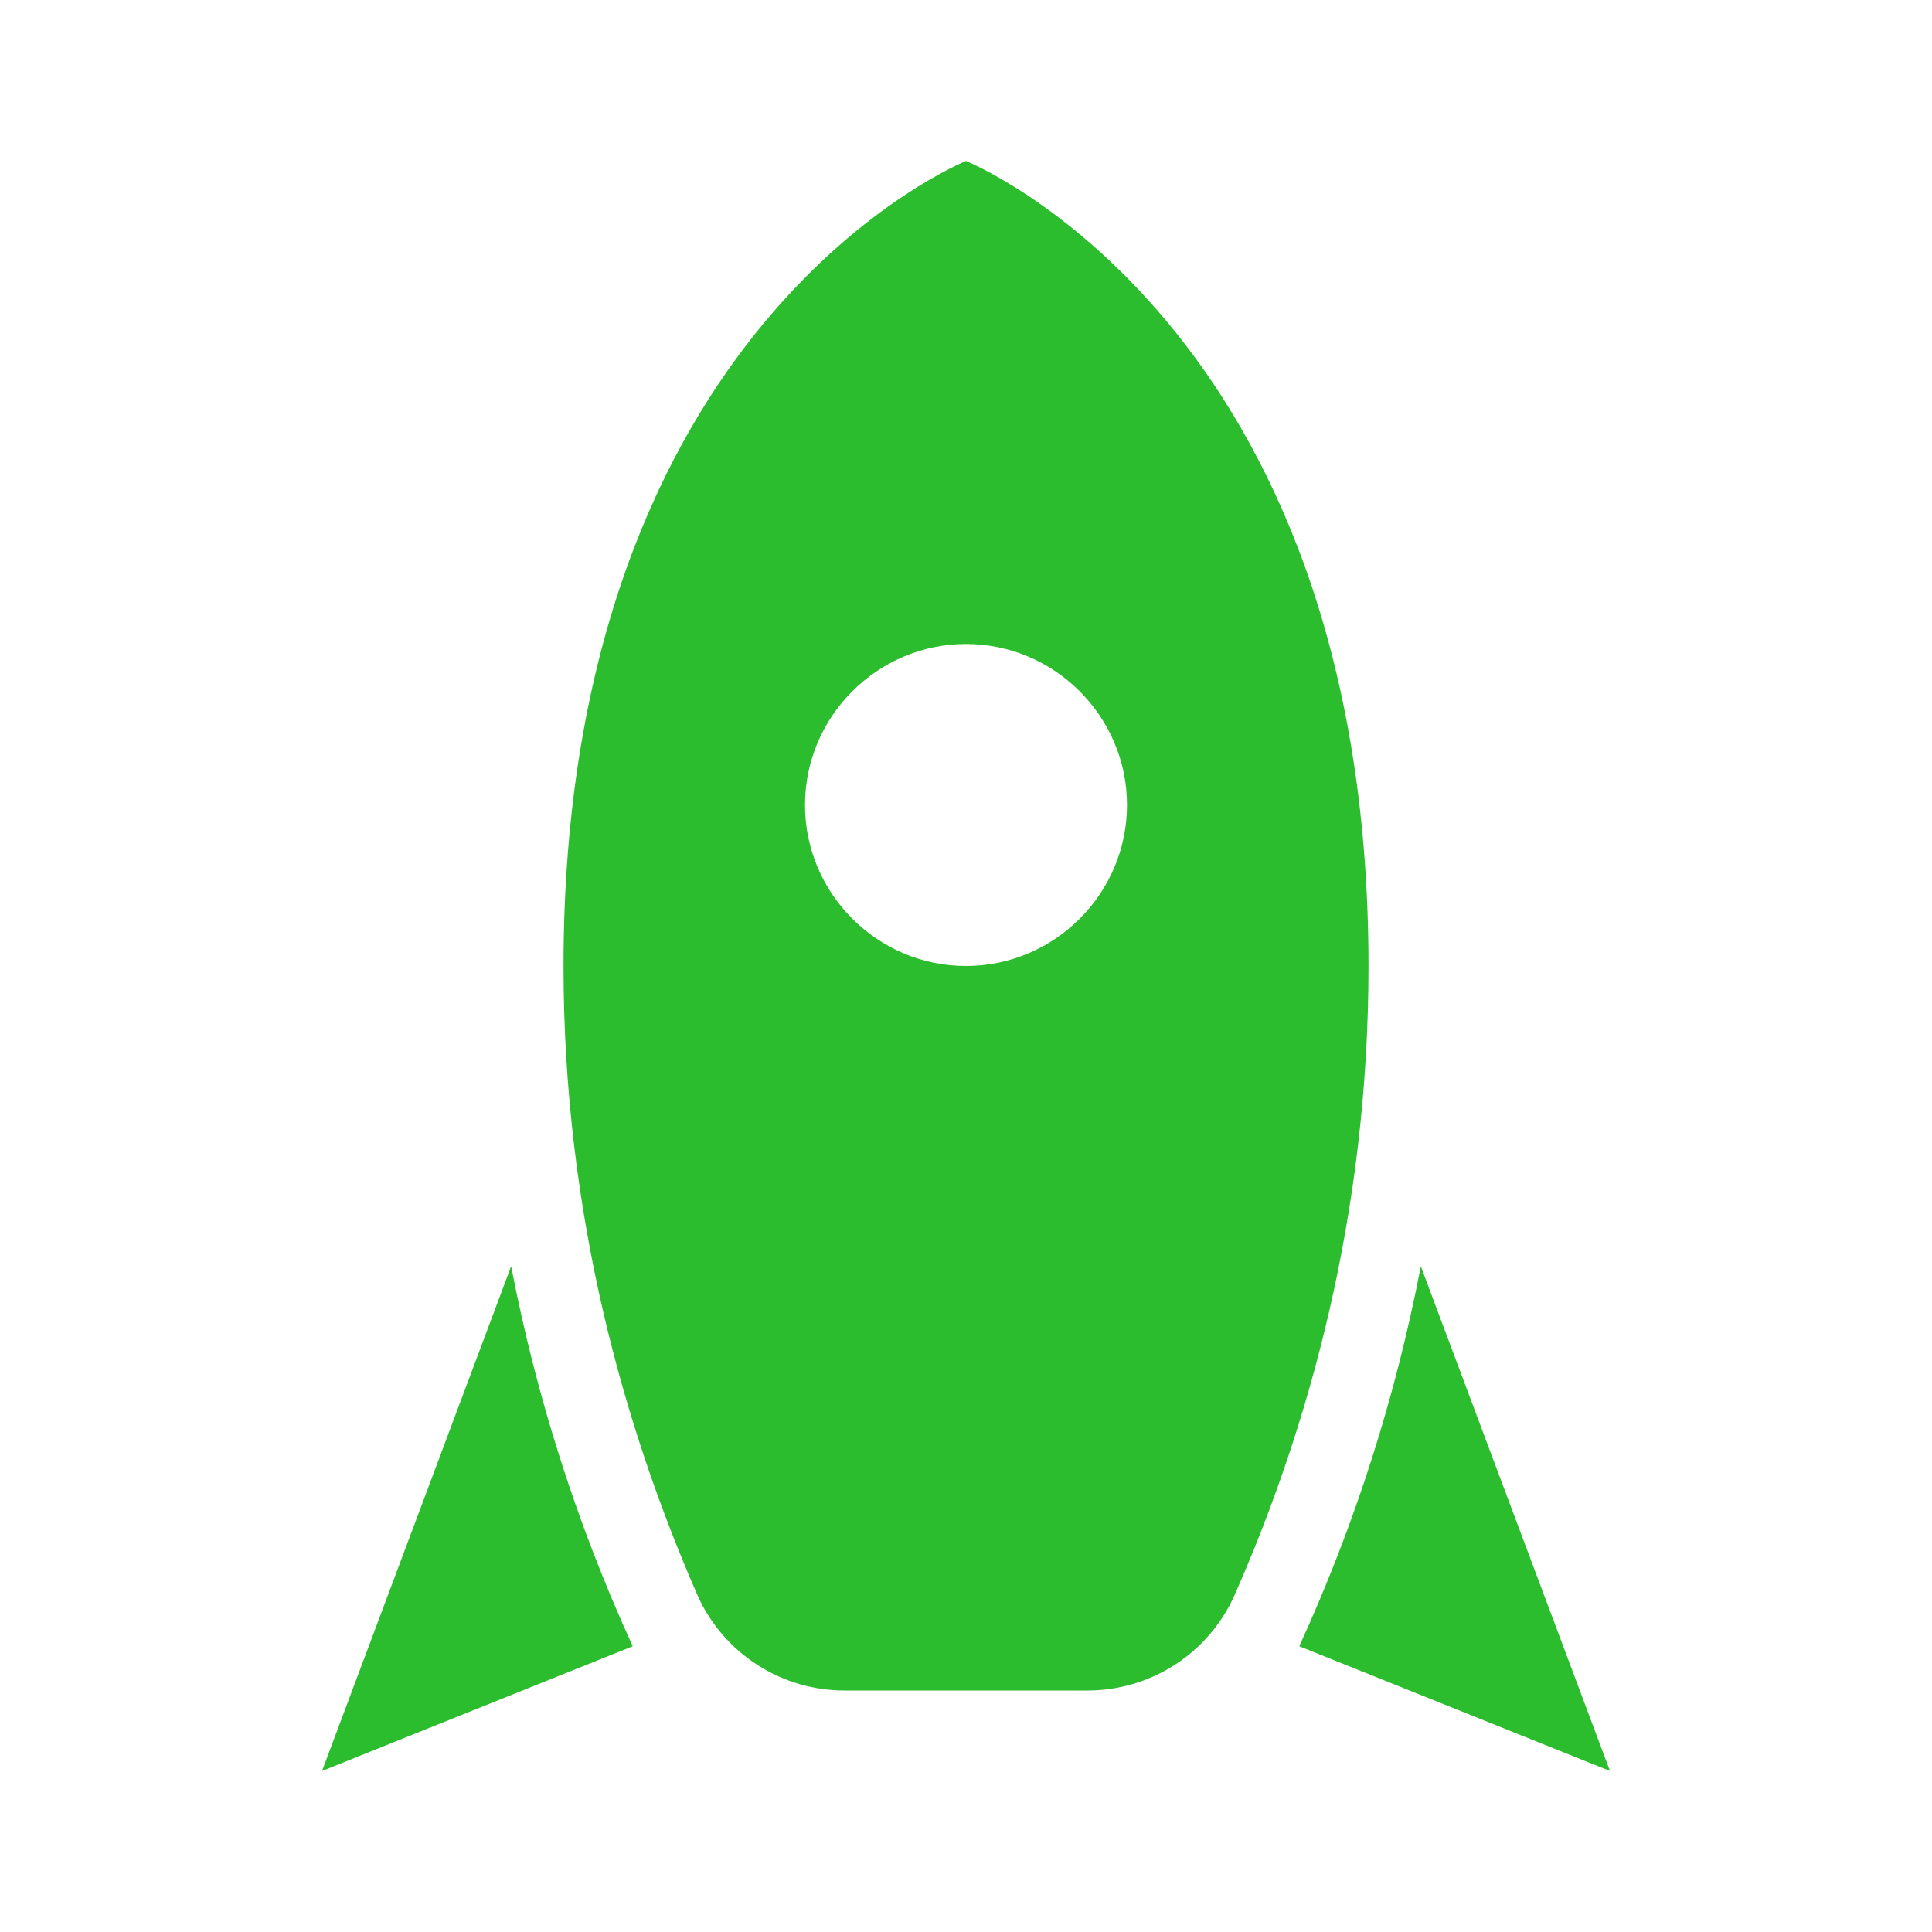 <svg width="54" height="54" viewBox="0 0 54 54" fill="none" xmlns="http://www.w3.org/2000/svg">
<g id="mdi:rocket">
<path id="Vector" d="M45 49.5L36.315 46.013C37.89 42.57 39.015 39.015 39.712 35.392L45 49.5ZM17.685 46.013L9 49.5L14.287 35.392C14.985 39.015 16.11 42.57 17.685 46.013ZM27 4.5C27 4.5 38.25 9 38.25 27C38.25 33.975 36.562 39.938 34.492 44.617C34.133 45.406 33.553 46.074 32.822 46.541C32.092 47.008 31.242 47.255 30.375 47.25H23.625C22.758 47.255 21.908 47.008 21.178 46.541C20.447 46.074 19.867 45.406 19.508 44.617C17.46 39.938 15.75 33.975 15.75 27C15.75 9 27 4.5 27 4.5ZM27 27C29.475 27 31.5 24.975 31.5 22.5C31.5 20.025 29.475 18 27 18C24.525 18 22.5 20.025 22.5 22.5C22.5 24.975 24.525 27 27 27Z" fill="#2CBD2F"/>
</g>
</svg>
